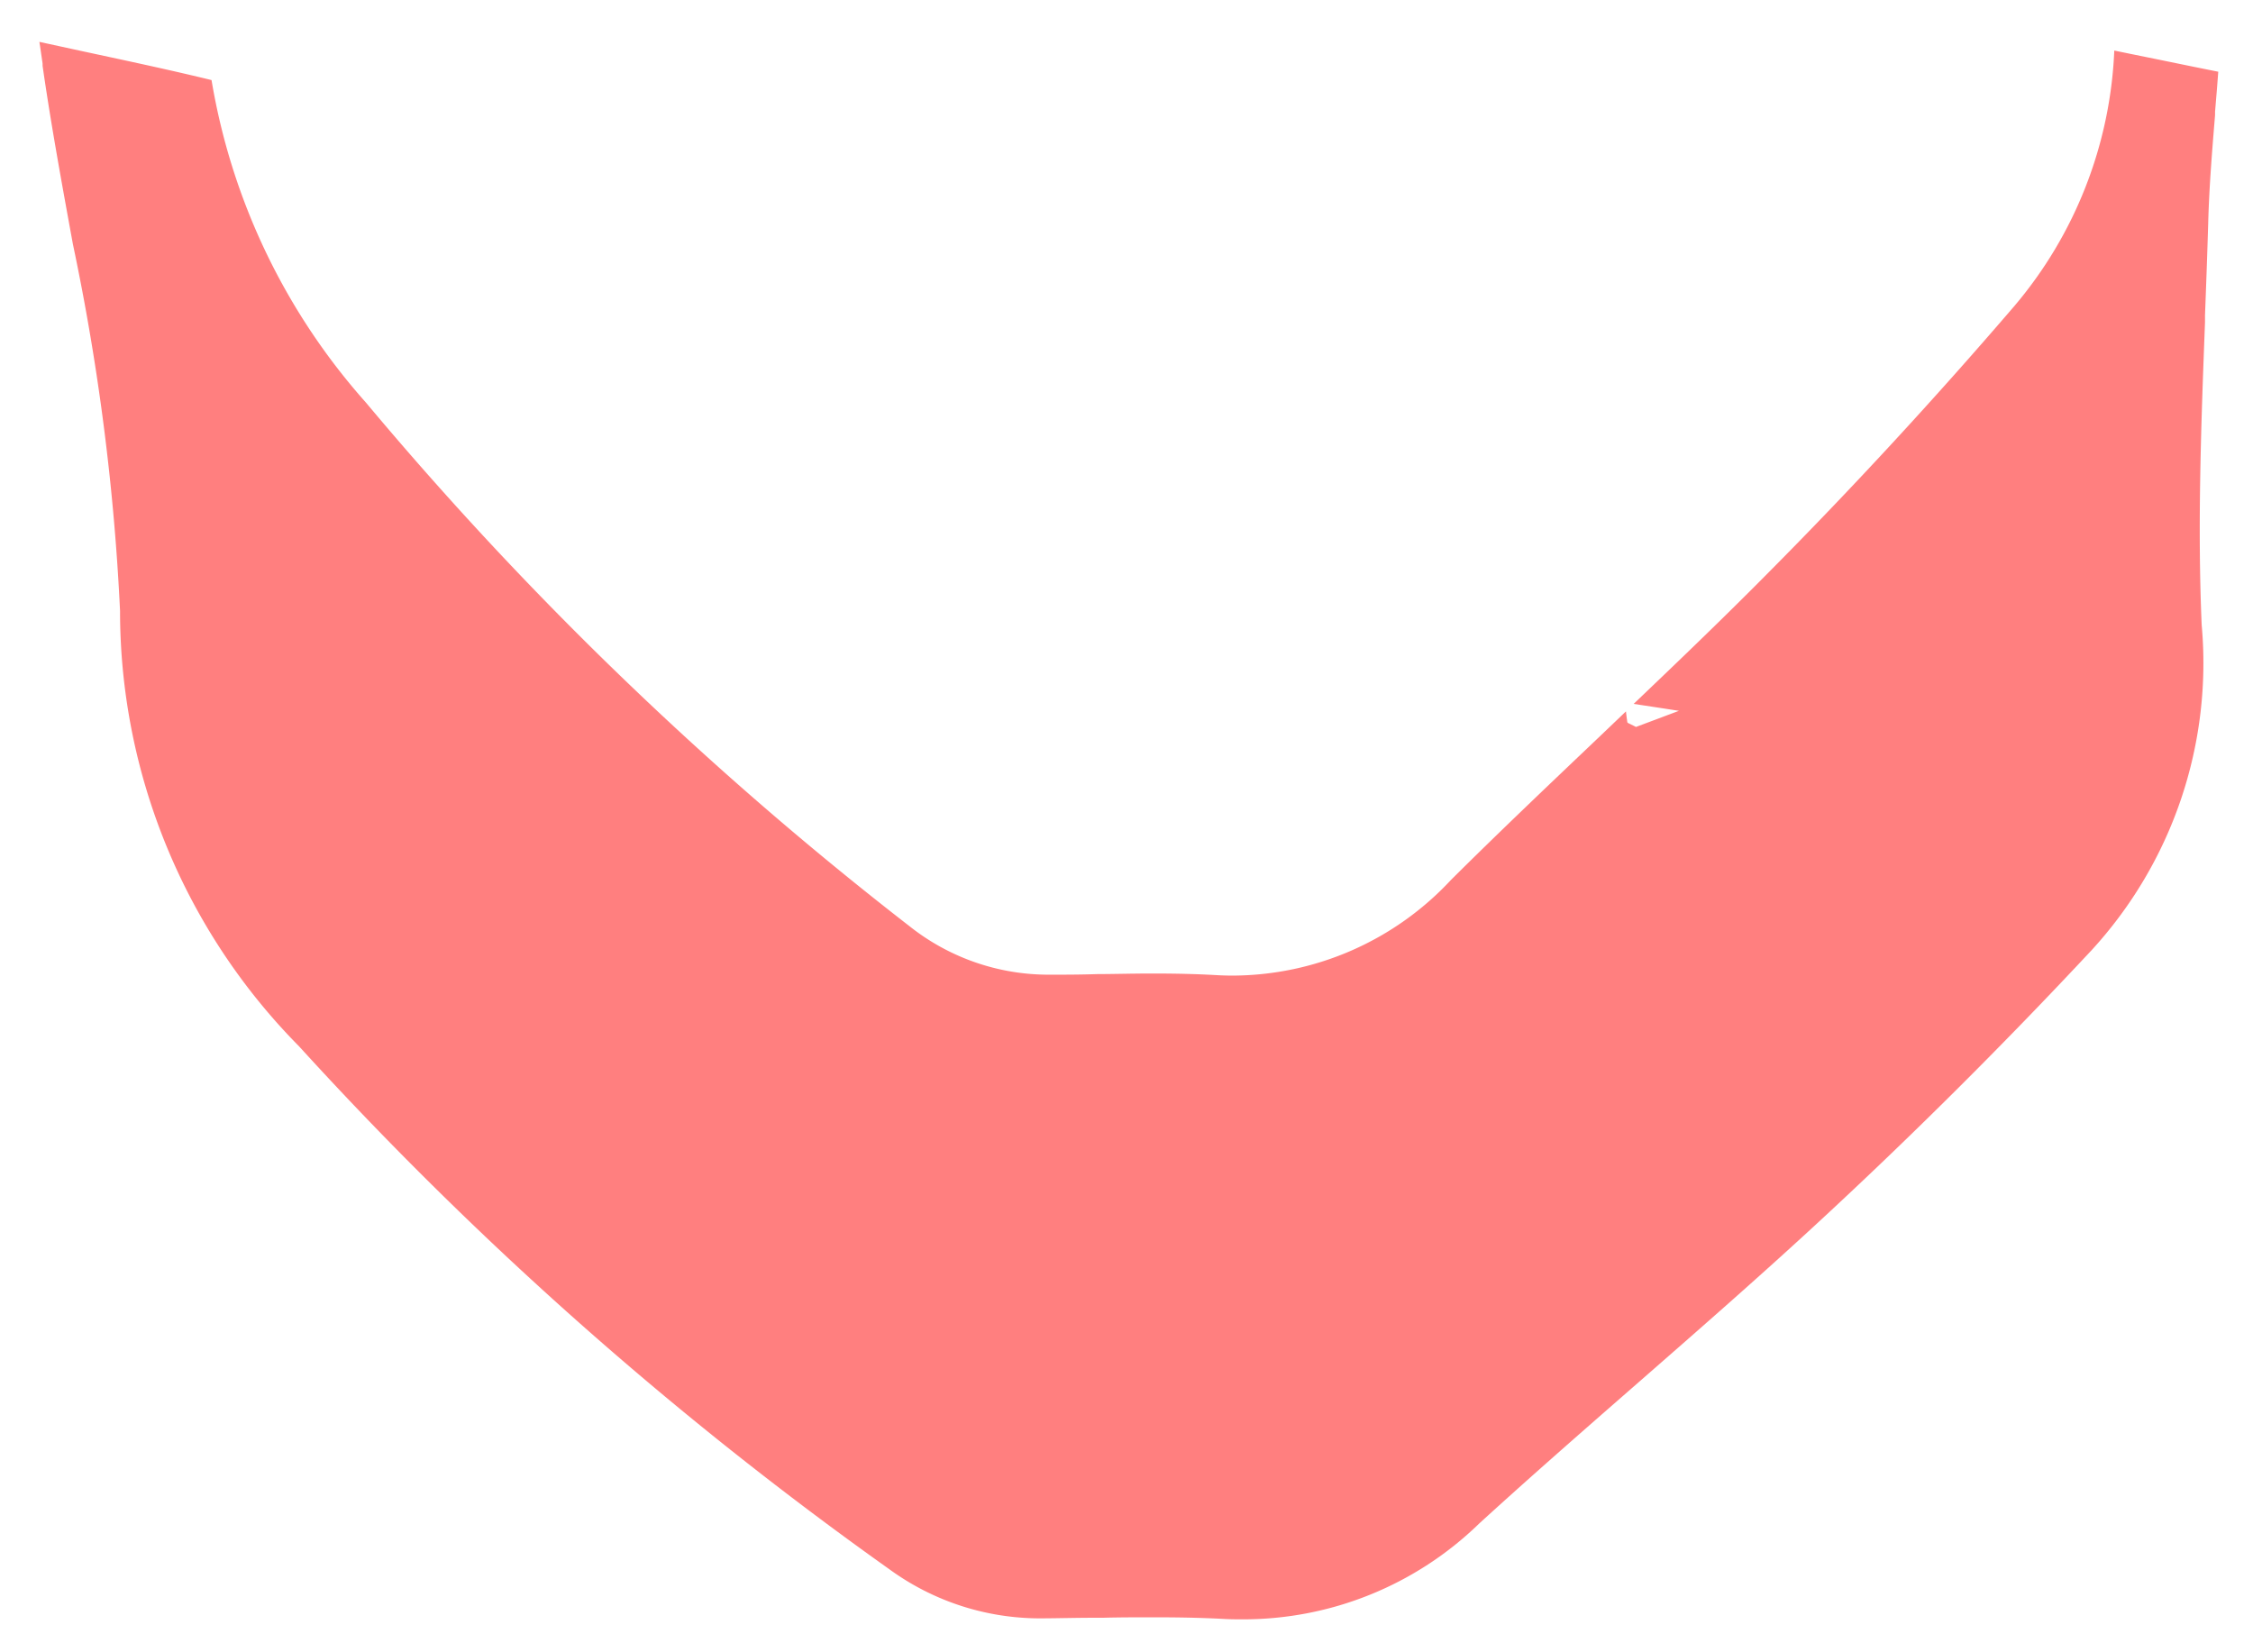 <svg xmlns="http://www.w3.org/2000/svg" width="34.497" height="25.293" viewBox="0 0 34.497 25.293">
  <path id="32" data-name="403" d="M9547.415,11720.144c-.089,0-.187,0-.312-.008-.317-.016-.646-.023-1.035-.023-.26,0-.525,0-.782.007l-.133,0c-.287,0-.546.008-.806.009a3.915,3.915,0,0,1-2.324-.747,56.411,56.411,0,0,1-9.044-8.01,9.482,9.482,0,0,1-2.742-6.668,35.348,35.348,0,0,0-.722-5.616c-.147-.806-.3-1.639-.425-2.464l-.018-.12-.021-.146,0-.034c-.019-.13-.035-.247-.049-.332l.64.139.186.04.051.011c.609.131,1.185.255,1.759.395a9.866,9.866,0,0,0,2.366,4.94,53.831,53.831,0,0,0,8.315,8.01,3.421,3.421,0,0,0,2.141.747c.237,0,.477,0,.742-.009.23,0,.535-.009.841-.009.374,0,.676.008.95.023.1.006.191.009.285.009a4.585,4.585,0,0,0,3.335-1.462c.771-.767,1.6-1.552,2.263-2.183l.419-.4c.006.059.014.116.021.165,0,.009.019.017.051.032l.082.041.114-.043.2-.075.343-.129-.111-.017-.121-.019-.461-.07c.523-.5,1.31-1.248,2.072-2.019,1.274-1.283,2.536-2.65,3.75-4.064a6.461,6.461,0,0,0,1.537-3.92l.234.048.374.076c.319.065.645.133.984.2-.011.15-.023.306-.037.467l-.012.145,0,.052c-.042.51-.09,1.088-.105,1.655-.014.47-.031.948-.049,1.411l0,.11c-.058,1.519-.117,3.089-.051,4.629a6.5,6.5,0,0,1-1.686,4.982c-1.307,1.4-2.678,2.769-4.076,4.065-.939.872-1.916,1.725-2.86,2.55-.874.763-1.661,1.451-2.44,2.162A5.18,5.18,0,0,1,9547.415,11720.144Z" transform="translate(-9528.399 -11695.351)" stroke="rgba(0,0,0,0)" stroke-miterlimit="10" stroke-width="1" fill="red" opacity="0.5"/>
</svg>
